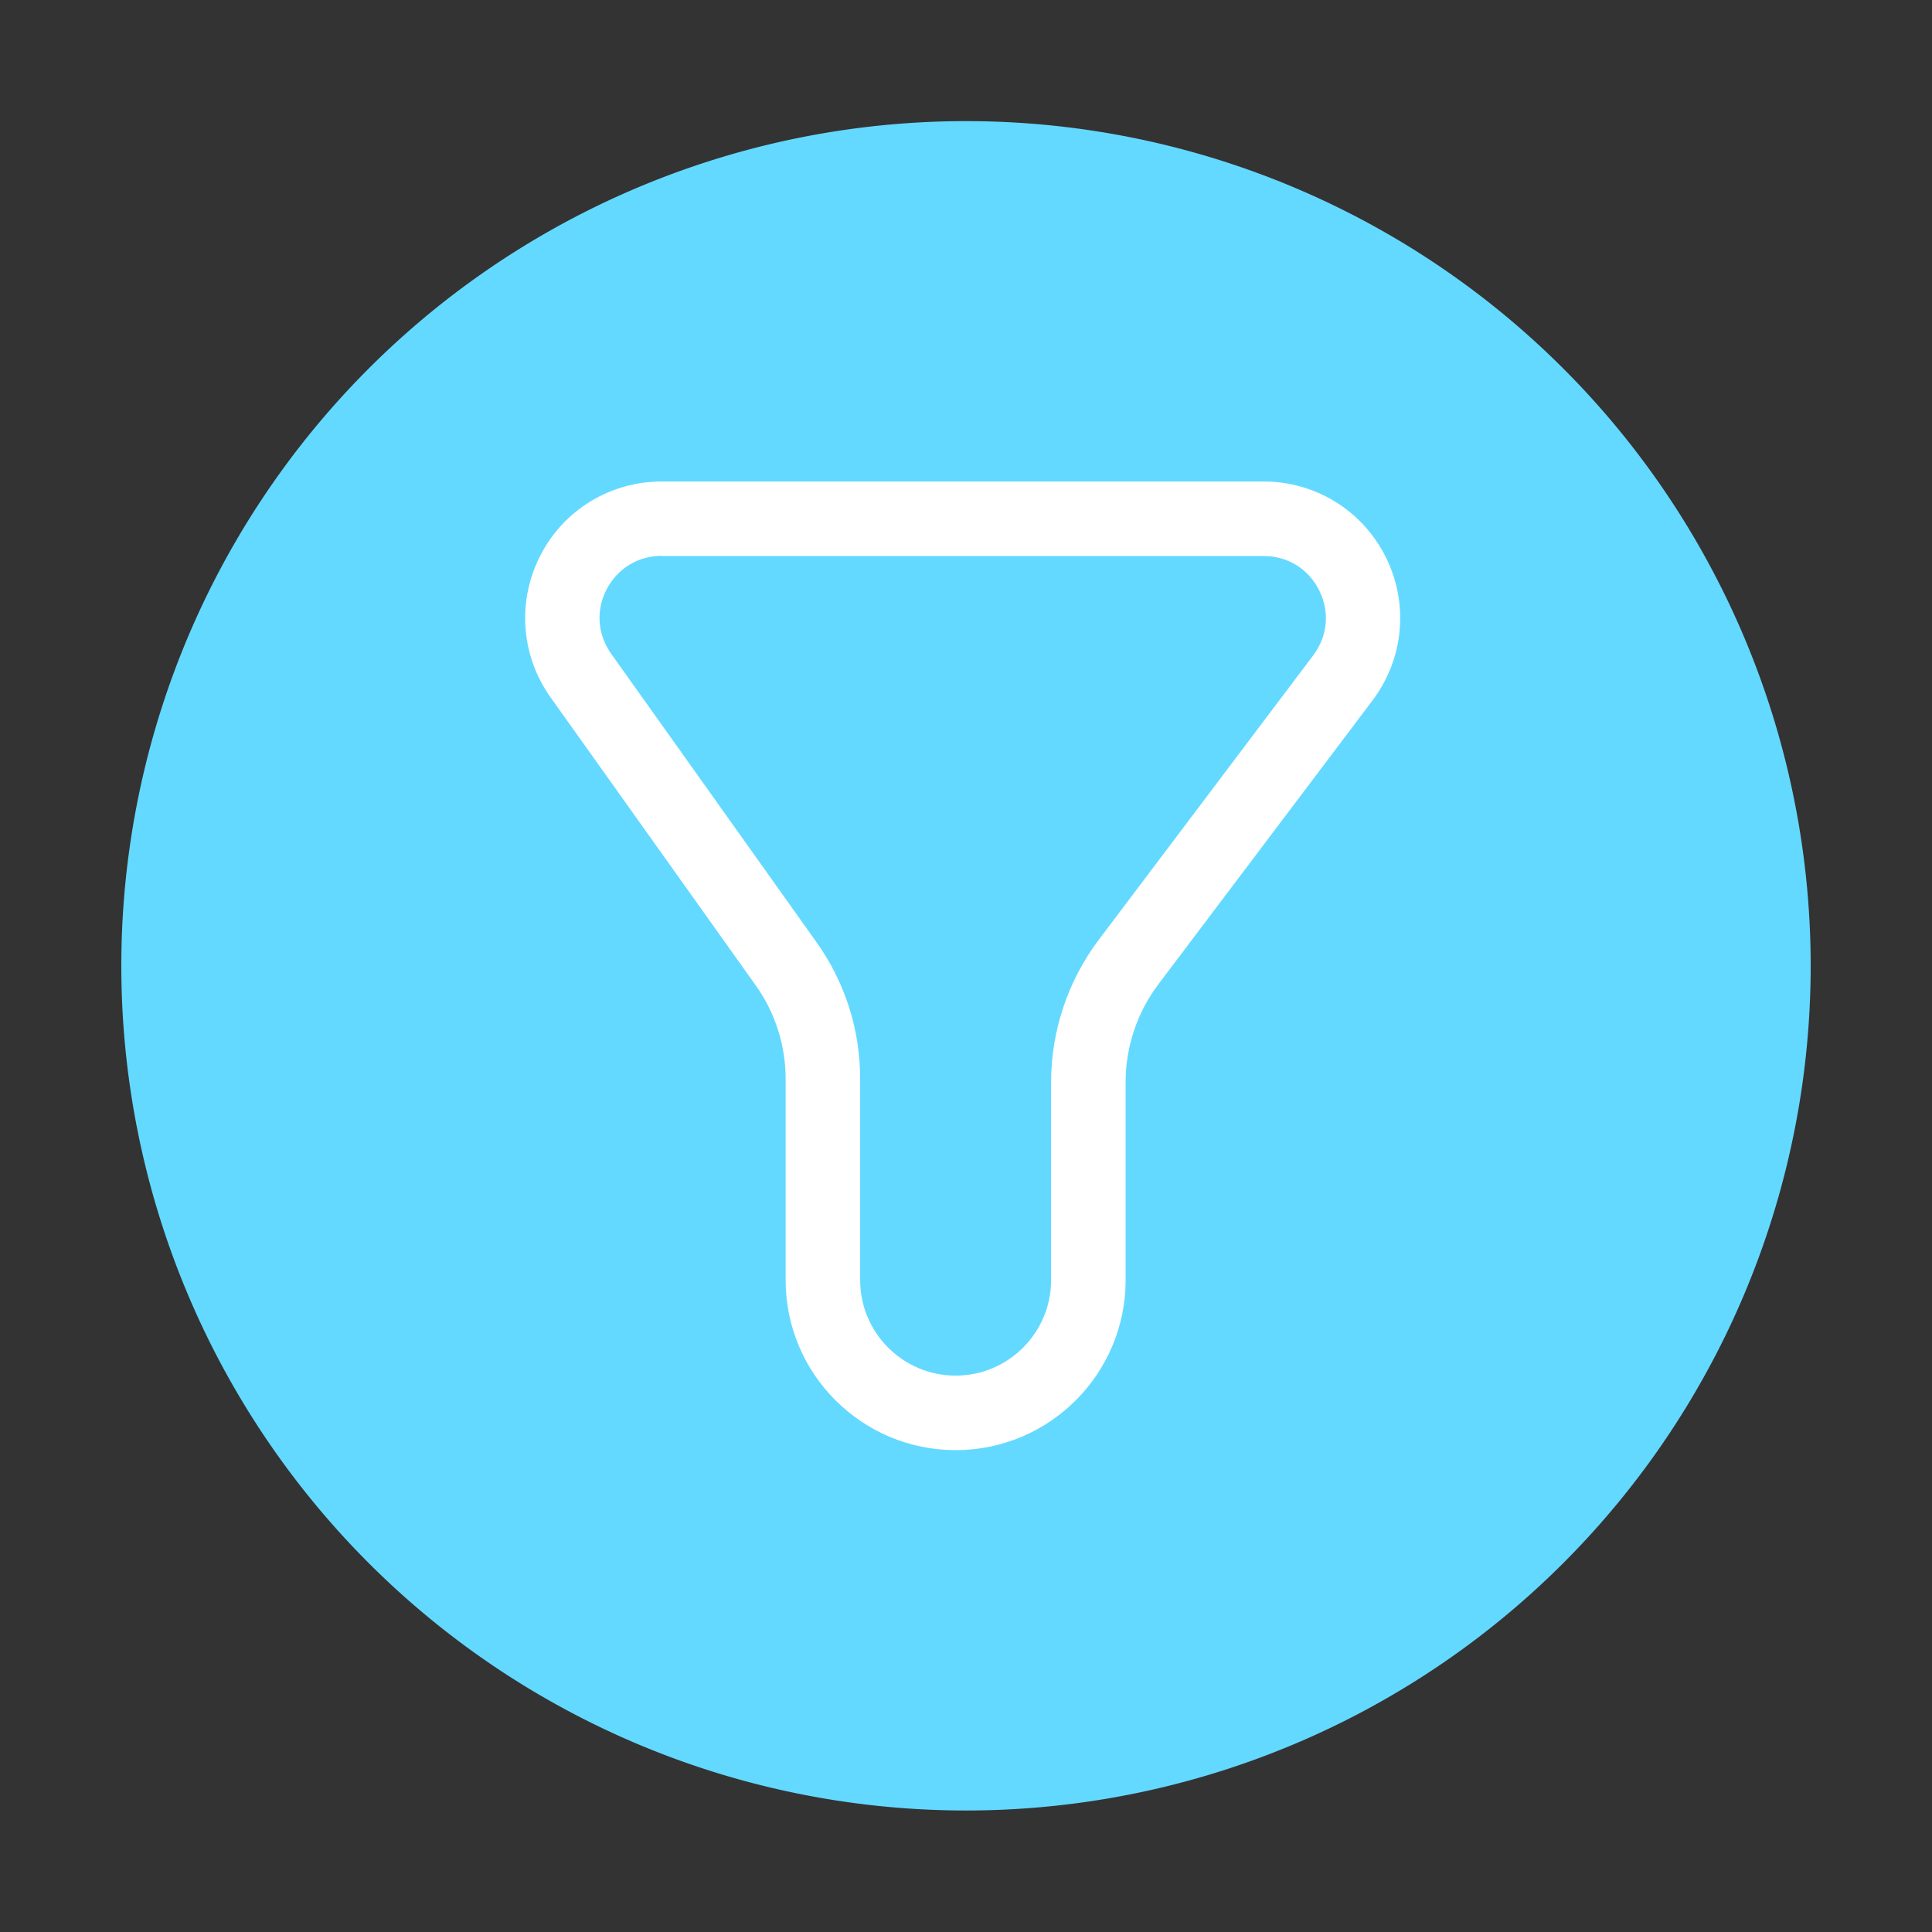 <?xml version="1.0" standalone="no"?><!DOCTYPE svg PUBLIC "-//W3C//DTD SVG 1.1//EN" "http://www.w3.org/Graphics/SVG/1.1/DTD/svg11.dtd"><svg class="icon" width="200px" height="200.00px" viewBox="0 0 1024 1024" version="1.1" xmlns="http://www.w3.org/2000/svg"><rect x="0" y="0" width="1024" height="1024" fill="#333333" stroke="none"/><path d="M512 511.9m-447.7 0a447.7 447.7 0 1 0 895.4 0 447.7 447.7 0 1 0-895.4 0Z" fill="#63D9FF" /><path d="M506.5 768.6c-49.7 0-90.1-40.4-90.1-90.1V571.9c0-17.9-5.5-35.1-15.9-49.7L291.8 369.6c-15.8-22.2-17.8-51-5.4-75.2s37.1-39.2 64.4-39.2h318.9c27.6 0 52.5 15.4 64.8 40.1 12.3 24.7 9.6 53.8-7 75.9L613.8 521.9c-11.1 14.8-17.2 33.1-17.2 51.5v105.1c0 49.7-40.4 90.1-90.1 90.1z m-155.7-474c-12.6 0-23.5 6.7-29.3 17.8-5.8 11.2-4.8 23.9 2.5 34.2l108.7 152.7c15.2 21.3 23.2 46.4 23.2 72.5v106.7c0 27.9 22.7 50.6 50.6 50.6 27.9 0 50.6-22.7 50.6-50.6v-105c0-27 8.9-53.7 25.2-75.3L696 347.4c7.7-10.2 8.9-23.1 3.2-34.5-5.7-11.4-16.7-18.2-29.5-18.2H350.8z" fill="#FFFFFF" /></svg>